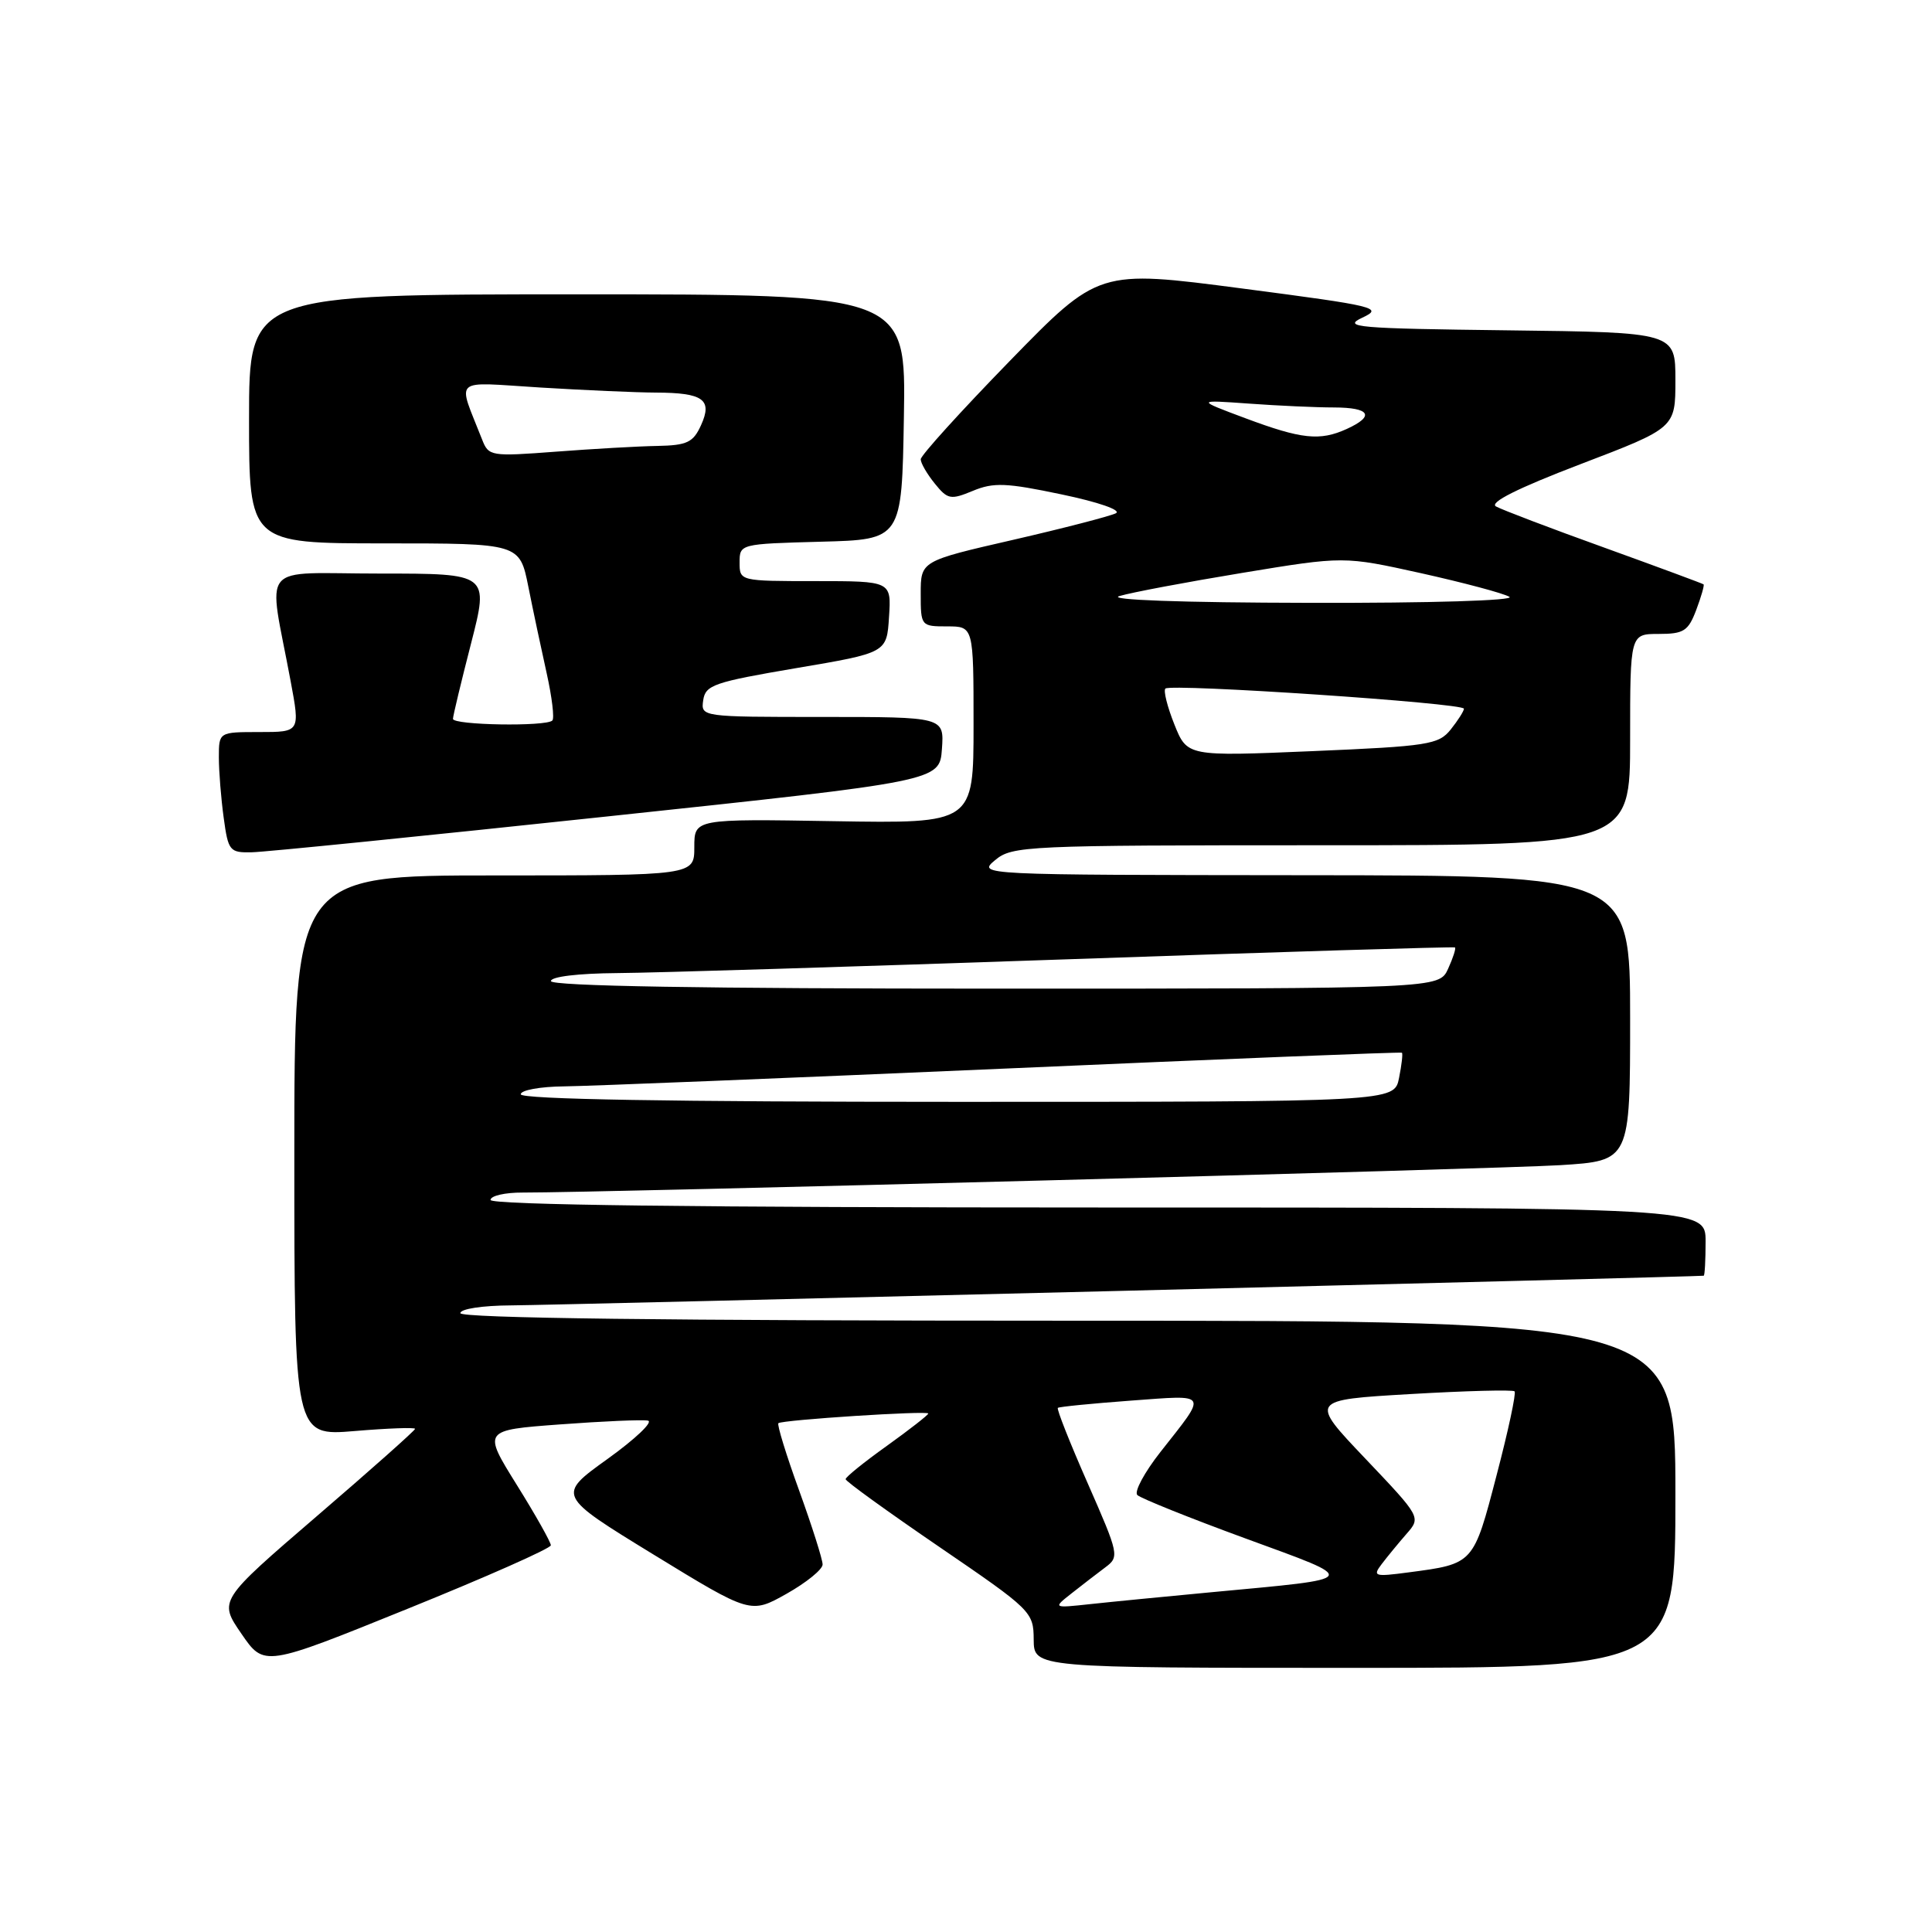 <?xml version="1.0" encoding="UTF-8" standalone="no"?>
<!DOCTYPE svg PUBLIC "-//W3C//DTD SVG 1.1//EN" "http://www.w3.org/Graphics/SVG/1.1/DTD/svg11.dtd" >
<svg xmlns="http://www.w3.org/2000/svg" xmlns:xlink="http://www.w3.org/1999/xlink" version="1.1" viewBox="0 0 256 256">
 <g >
 <path fill="currentColor"
d=" M 72.99 204.76 C 72.99 204.35 70.97 200.75 68.48 196.76 C 63.96 189.50 63.96 189.50 74.23 188.74 C 79.88 188.32 85.11 188.09 85.85 188.24 C 86.60 188.38 84.19 190.67 80.50 193.32 C 73.79 198.14 73.79 198.14 86.62 206.00 C 99.46 213.86 99.46 213.86 104.23 211.18 C 106.85 209.70 109.00 207.96 109.00 207.30 C 109.00 206.64 107.60 202.23 105.89 197.50 C 104.17 192.77 102.94 188.75 103.14 188.58 C 103.66 188.14 123.00 186.89 123.00 187.30 C 123.00 187.49 120.53 189.42 117.52 191.58 C 114.51 193.73 112.04 195.72 112.05 196.00 C 112.05 196.28 117.65 200.32 124.50 205.00 C 136.68 213.32 136.95 213.58 136.97 217.25 C 137.00 221.00 137.00 221.00 179.50 221.00 C 222.00 221.00 222.00 221.00 222.00 198.00 C 222.00 175.00 222.00 175.00 141.50 175.00 C 88.50 175.00 61.00 174.66 61.00 174.00 C 61.00 173.43 63.93 172.99 67.75 172.97 C 73.20 172.95 224.87 169.18 225.75 169.04 C 225.89 169.02 226.00 166.97 226.00 164.50 C 226.00 160.00 226.00 160.00 145.50 160.00 C 92.50 160.00 65.00 159.66 65.00 159.00 C 65.00 158.45 66.91 158.01 69.25 158.02 C 79.21 158.05 198.32 154.91 206.75 154.39 C 216.00 153.81 216.00 153.81 216.00 134.91 C 216.00 116.00 216.00 116.00 172.75 115.97 C 129.61 115.93 129.51 115.93 131.86 113.97 C 134.12 112.08 135.92 112.00 175.11 112.00 C 216.00 112.00 216.00 112.00 216.00 98.00 C 216.00 84.00 216.00 84.00 219.78 84.00 C 223.11 84.00 223.70 83.62 224.76 80.82 C 225.42 79.06 225.86 77.54 225.73 77.43 C 225.60 77.32 219.68 75.13 212.57 72.56 C 205.45 70.00 199.00 67.54 198.23 67.11 C 197.30 66.59 201.09 64.69 209.41 61.51 C 222.00 56.70 222.00 56.70 222.00 50.37 C 222.00 44.04 222.00 44.04 199.75 43.77 C 179.80 43.53 177.81 43.36 180.50 42.10 C 183.33 40.78 182.44 40.56 164.54 38.22 C 145.58 35.74 145.58 35.74 133.79 47.84 C 127.31 54.50 122.00 60.35 122.00 60.86 C 122.00 61.37 122.84 62.81 123.86 64.07 C 125.57 66.19 125.96 66.26 128.91 65.04 C 131.65 63.90 133.34 63.97 140.66 65.51 C 145.55 66.53 148.63 67.60 147.86 68.01 C 147.11 68.39 140.99 69.98 134.25 71.53 C 122.00 74.34 122.00 74.34 122.00 78.67 C 122.00 82.95 122.04 83.00 125.50 83.00 C 129.00 83.00 129.00 83.00 129.00 96.06 C 129.00 109.12 129.00 109.12 110.50 108.81 C 92.00 108.50 92.00 108.50 92.00 112.25 C 92.00 116.00 92.00 116.00 65.50 116.00 C 39.00 116.00 39.00 116.00 39.00 153.14 C 39.00 190.29 39.00 190.29 47.00 189.62 C 51.40 189.25 55.00 189.12 55.00 189.33 C 55.00 189.54 49.14 194.75 41.98 200.90 C 28.97 212.09 28.97 212.09 31.99 216.48 C 35.00 220.87 35.00 220.87 53.99 213.18 C 64.43 208.96 72.98 205.17 72.99 204.76 Z  M 80.50 108.18 C 124.50 103.50 124.50 103.50 124.81 99.25 C 125.11 95.00 125.11 95.00 108.99 95.00 C 92.90 95.00 92.86 94.99 93.18 92.78 C 93.47 90.77 94.61 90.38 105.50 88.53 C 117.50 86.50 117.50 86.50 117.80 81.75 C 118.11 77.00 118.11 77.00 108.05 77.00 C 98.03 77.00 98.00 76.99 98.00 74.53 C 98.00 72.08 98.07 72.07 108.75 71.78 C 119.50 71.50 119.50 71.50 119.77 55.25 C 120.05 39.00 120.05 39.00 76.52 39.00 C 33.00 39.00 33.00 39.00 33.00 55.50 C 33.00 72.00 33.00 72.00 50.93 72.00 C 68.86 72.00 68.86 72.00 70.01 77.75 C 70.64 80.91 71.74 86.08 72.44 89.22 C 73.14 92.37 73.48 95.18 73.19 95.47 C 72.37 96.30 60.00 96.09 60.02 95.25 C 60.03 94.84 61.11 90.34 62.42 85.25 C 64.79 76.00 64.79 76.00 50.35 76.00 C 34.01 76.00 35.52 74.18 38.51 90.25 C 39.77 97.00 39.77 97.00 34.38 97.00 C 29.00 97.00 29.00 97.00 29.00 100.36 C 29.00 102.21 29.29 105.81 29.64 108.36 C 30.24 112.77 30.43 113.00 33.39 112.93 C 35.10 112.90 56.30 110.76 80.50 108.18 Z  M 142.00 211.12 C 143.38 210.03 145.38 208.49 146.45 207.69 C 148.34 206.28 148.28 206.00 144.12 196.53 C 141.77 191.19 139.99 186.70 140.17 186.55 C 140.35 186.40 144.70 185.97 149.84 185.59 C 160.30 184.83 160.05 184.40 153.76 192.40 C 151.64 195.10 150.26 197.66 150.70 198.10 C 151.14 198.53 157.57 201.12 165.00 203.84 C 180.34 209.46 180.57 209.10 160.50 210.98 C 154.45 211.55 147.25 212.25 144.50 212.55 C 139.50 213.09 139.50 213.09 142.00 211.12 Z  M 183.08 207.25 C 183.81 206.29 185.28 204.50 186.35 203.27 C 188.30 201.05 188.30 201.05 180.91 193.27 C 173.52 185.50 173.52 185.50 186.90 184.72 C 194.25 184.29 200.46 184.13 200.69 184.36 C 200.92 184.59 199.85 189.60 198.30 195.50 C 195.23 207.28 195.29 207.21 186.63 208.35 C 182.11 208.95 181.85 208.87 183.08 207.25 Z  M 69.00 145.00 C 69.00 144.45 71.59 143.98 74.75 143.95 C 77.91 143.92 104.12 142.86 133.00 141.60 C 161.88 140.33 185.62 139.38 185.76 139.49 C 185.90 139.59 185.73 141.10 185.38 142.84 C 184.75 146.00 184.75 146.00 126.88 146.00 C 88.96 146.00 69.00 145.66 69.00 145.00 Z  M 73.00 130.00 C 73.00 129.41 76.62 128.98 81.75 128.94 C 86.56 128.91 113.45 128.08 141.50 127.11 C 169.55 126.13 192.63 125.43 192.79 125.54 C 192.95 125.65 192.54 126.92 191.88 128.37 C 190.68 131.00 190.68 131.00 131.84 131.00 C 93.28 131.00 73.00 130.66 73.00 130.00 Z  M 155.61 95.99 C 154.68 93.66 154.14 91.52 154.42 91.24 C 155.12 90.55 194.01 93.16 193.98 93.91 C 193.97 94.23 193.18 95.47 192.23 96.66 C 190.63 98.66 189.27 98.88 173.90 99.53 C 157.31 100.23 157.31 100.23 155.61 95.99 Z  M 148.33 78.98 C 149.88 78.51 157.21 77.13 164.61 75.91 C 178.07 73.69 178.07 73.69 188.29 75.95 C 193.90 77.20 199.18 78.60 200.00 79.08 C 200.86 79.57 189.62 79.92 173.50 79.88 C 156.52 79.85 146.61 79.49 148.33 78.98 Z  M 165.00 55.41 C 158.50 52.98 158.50 52.98 165.50 53.48 C 169.35 53.76 174.41 53.99 176.75 53.99 C 181.55 54.00 182.22 55.12 178.45 56.84 C 174.89 58.46 172.46 58.20 165.00 55.41 Z  M 63.89 58.26 C 60.59 49.83 59.71 50.62 71.62 51.35 C 77.50 51.71 84.38 52.01 86.91 52.02 C 93.19 52.04 94.44 52.94 92.89 56.34 C 91.85 58.63 91.05 59.01 87.09 59.09 C 84.57 59.13 78.51 59.48 73.64 59.85 C 65.06 60.50 64.74 60.45 63.89 58.26 Z "/>
</g>
</svg>